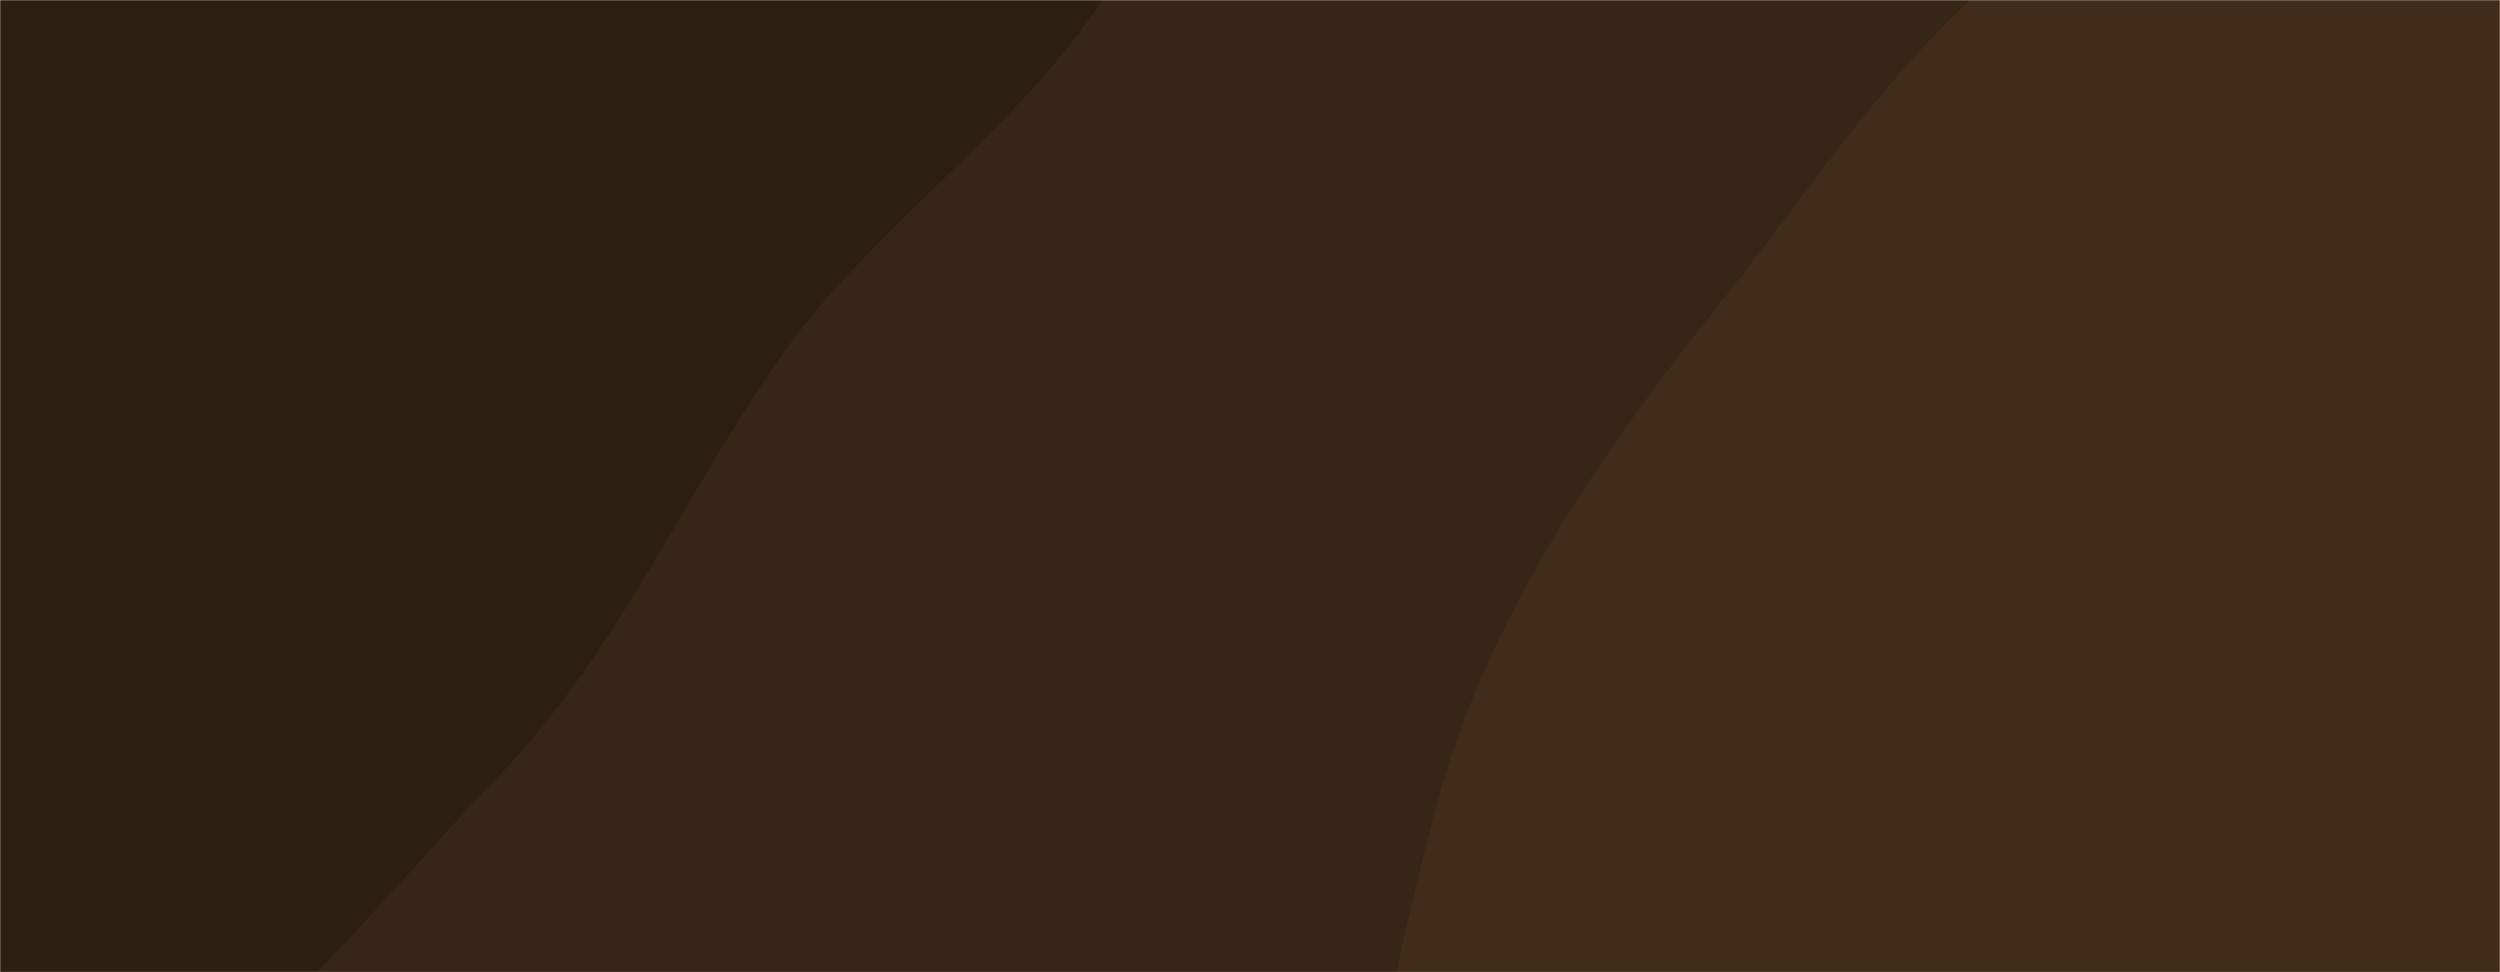<svg xmlns="http://www.w3.org/2000/svg" version="1.1" xmlns:xlink="http://www.w3.org/1999/xlink" xmlns:svgjs="http://svgjs.dev/svgjs" width="1440" height="560" preserveAspectRatio="none" viewBox="0 0 1440 560"><g mask="url(&quot;#SvgjsMask1009&quot;)" fill="none"><rect width="1440" height="560" x="0" y="0" fill="rgba(55, 37, 21, 1)"></rect><path d="M0,672.315C122.052,649.245,201.082,536.435,287.25,446.97C355.964,375.627,392.847,286.477,449.725,205.382C522.446,101.698,660.621,30.362,668.113,-96.06C675.617,-222.688,566.918,-323.474,486.899,-421.901C404.563,-523.178,328.088,-663.696,197.998,-674.32C64.919,-685.188,-14.667,-521.971,-138.887,-473.006C-246.507,-430.584,-377.01,-474.428,-472.976,-409.836C-580.381,-337.544,-696.857,-229.134,-693.499,-99.71C-690.069,32.481,-514.88,89.812,-456.928,208.672C-401.314,322.735,-455.762,480.195,-366.688,570.578C-275.81,662.792,-127.216,696.362,0,672.315" fill="#2c1e11"></path><path d="M1440 1088.115C1540.295 1078.479 1632.542 1044.871 1722.702 999.892 1822.77 949.97 1934.434 907.864 1992.674 812.398 2053.469 712.743 2064.98 587.994 2044.043 473.152 2023.517 360.563 1959.273 260.978 1877.539 180.87 1799.99 104.864 1695.594 73.197 1594.789 32.836 1482.994-11.925 1372.872-95.334 1255.554-68.165 1137.442-40.812 1068.139 77.496 992.573 172.303 919.862 263.527 854.281 358.619 825.314 471.621 793.951 593.969 763.946 729.99 820.691 842.829 877.029 954.859 1003.502 1011.615 1120.089 1057.791 1221.736 1098.05 1331.172 1098.571 1440 1088.115" fill="#422c19"></path></g><defs><mask id="SvgjsMask1009"><rect width="1440" height="560" fill="#ffffff"></rect></mask></defs></svg>